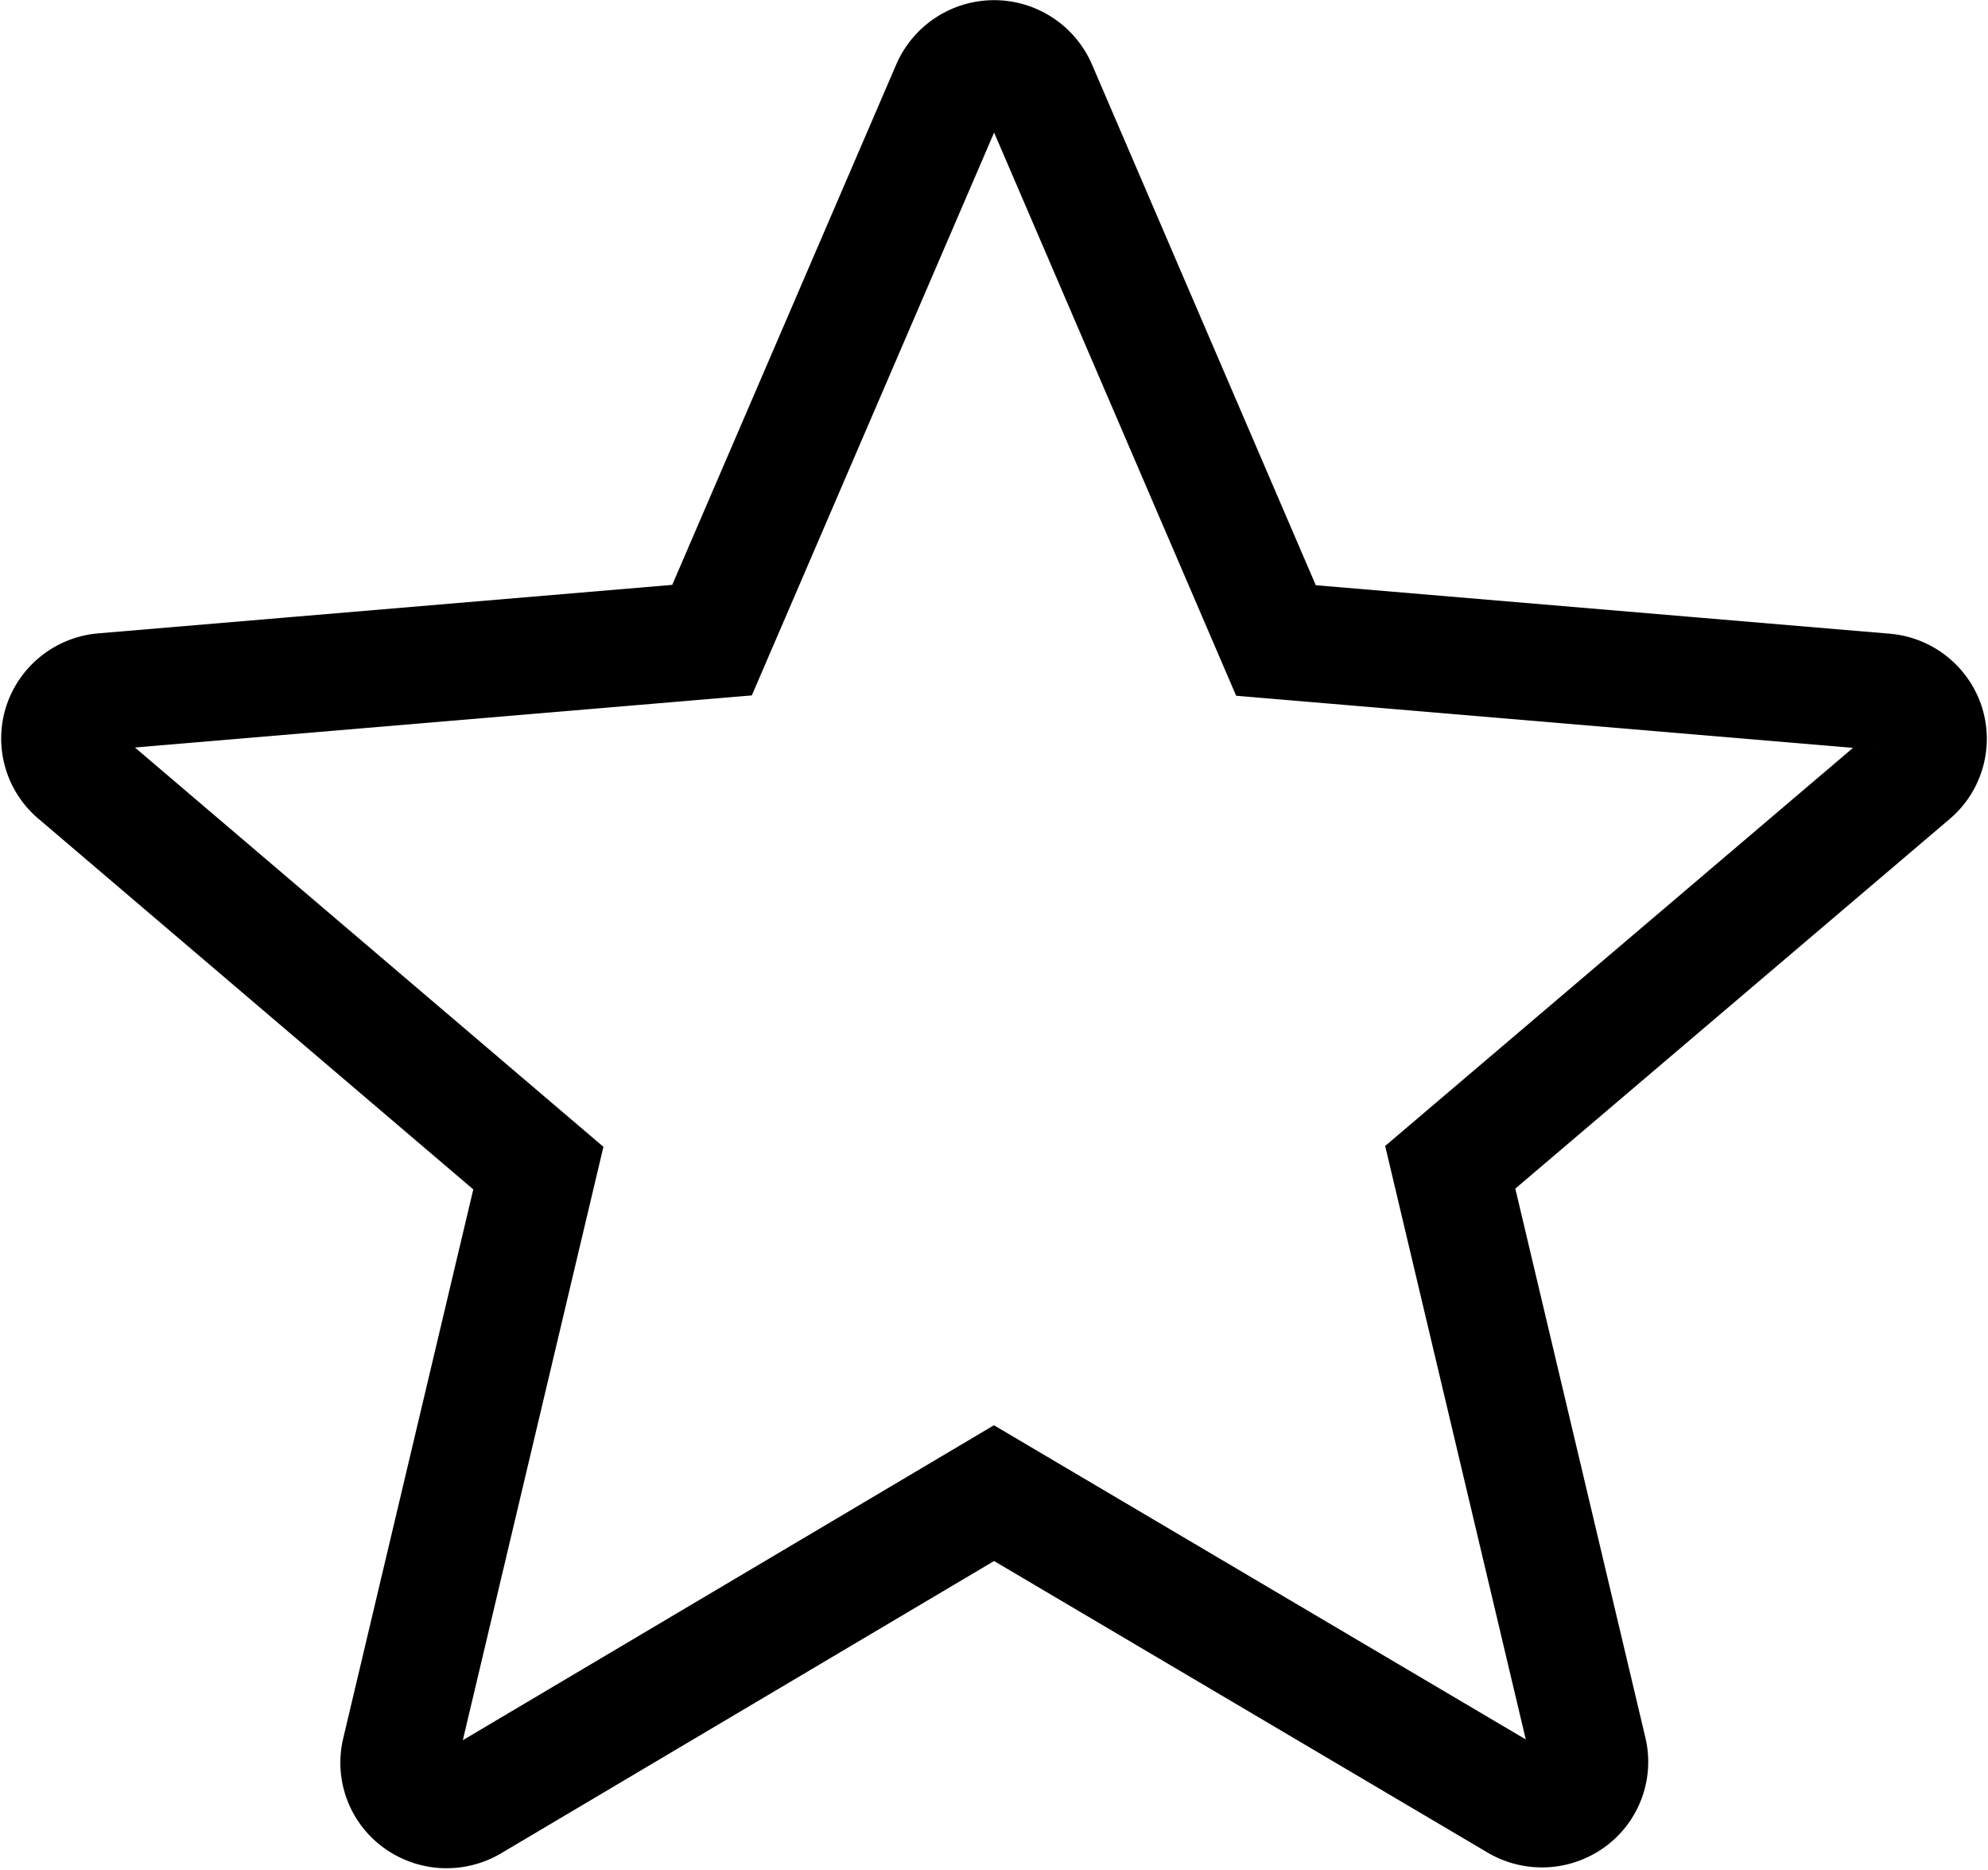 <svg xmlns="http://www.w3.org/2000/svg" width="17.02" height="16.003" viewBox="0 0 17.02 16.003">
  <g id="Agriota_call_list" data-name="Agriota call list" transform="translate(-211.464 -27.092)">
    <g id="Group_398" data-name="Group 398" transform="translate(211.974 27.592)">
      <g id="Group_396" data-name="Group 396" transform="translate(0 0)">
        <g id="star">
          <path id="Path_206" data-name="Path 206" d="M8.379.7l2.035,4.734,5.21.44a.409.409,0,0,1,.356.277.4.4,0,0,1-.122.43L11.906,9.943l1.185,5a.4.4,0,0,1-.158.415.416.416,0,0,1-.451.021L8,12.732,3.523,15.386a.416.416,0,0,1-.451-.021.4.4,0,0,1-.158-.415l1.185-5L.142,6.578a.4.4,0,0,1-.122-.43.409.409,0,0,1,.356-.277l5.21-.44L7.623.7a.413.413,0,0,1,.756,0Z" transform="translate(0 -0.452)" fill="none" stroke="#000" stroke-width="1"/>
        </g>
      </g>
    </g>
  </g>
</svg>
